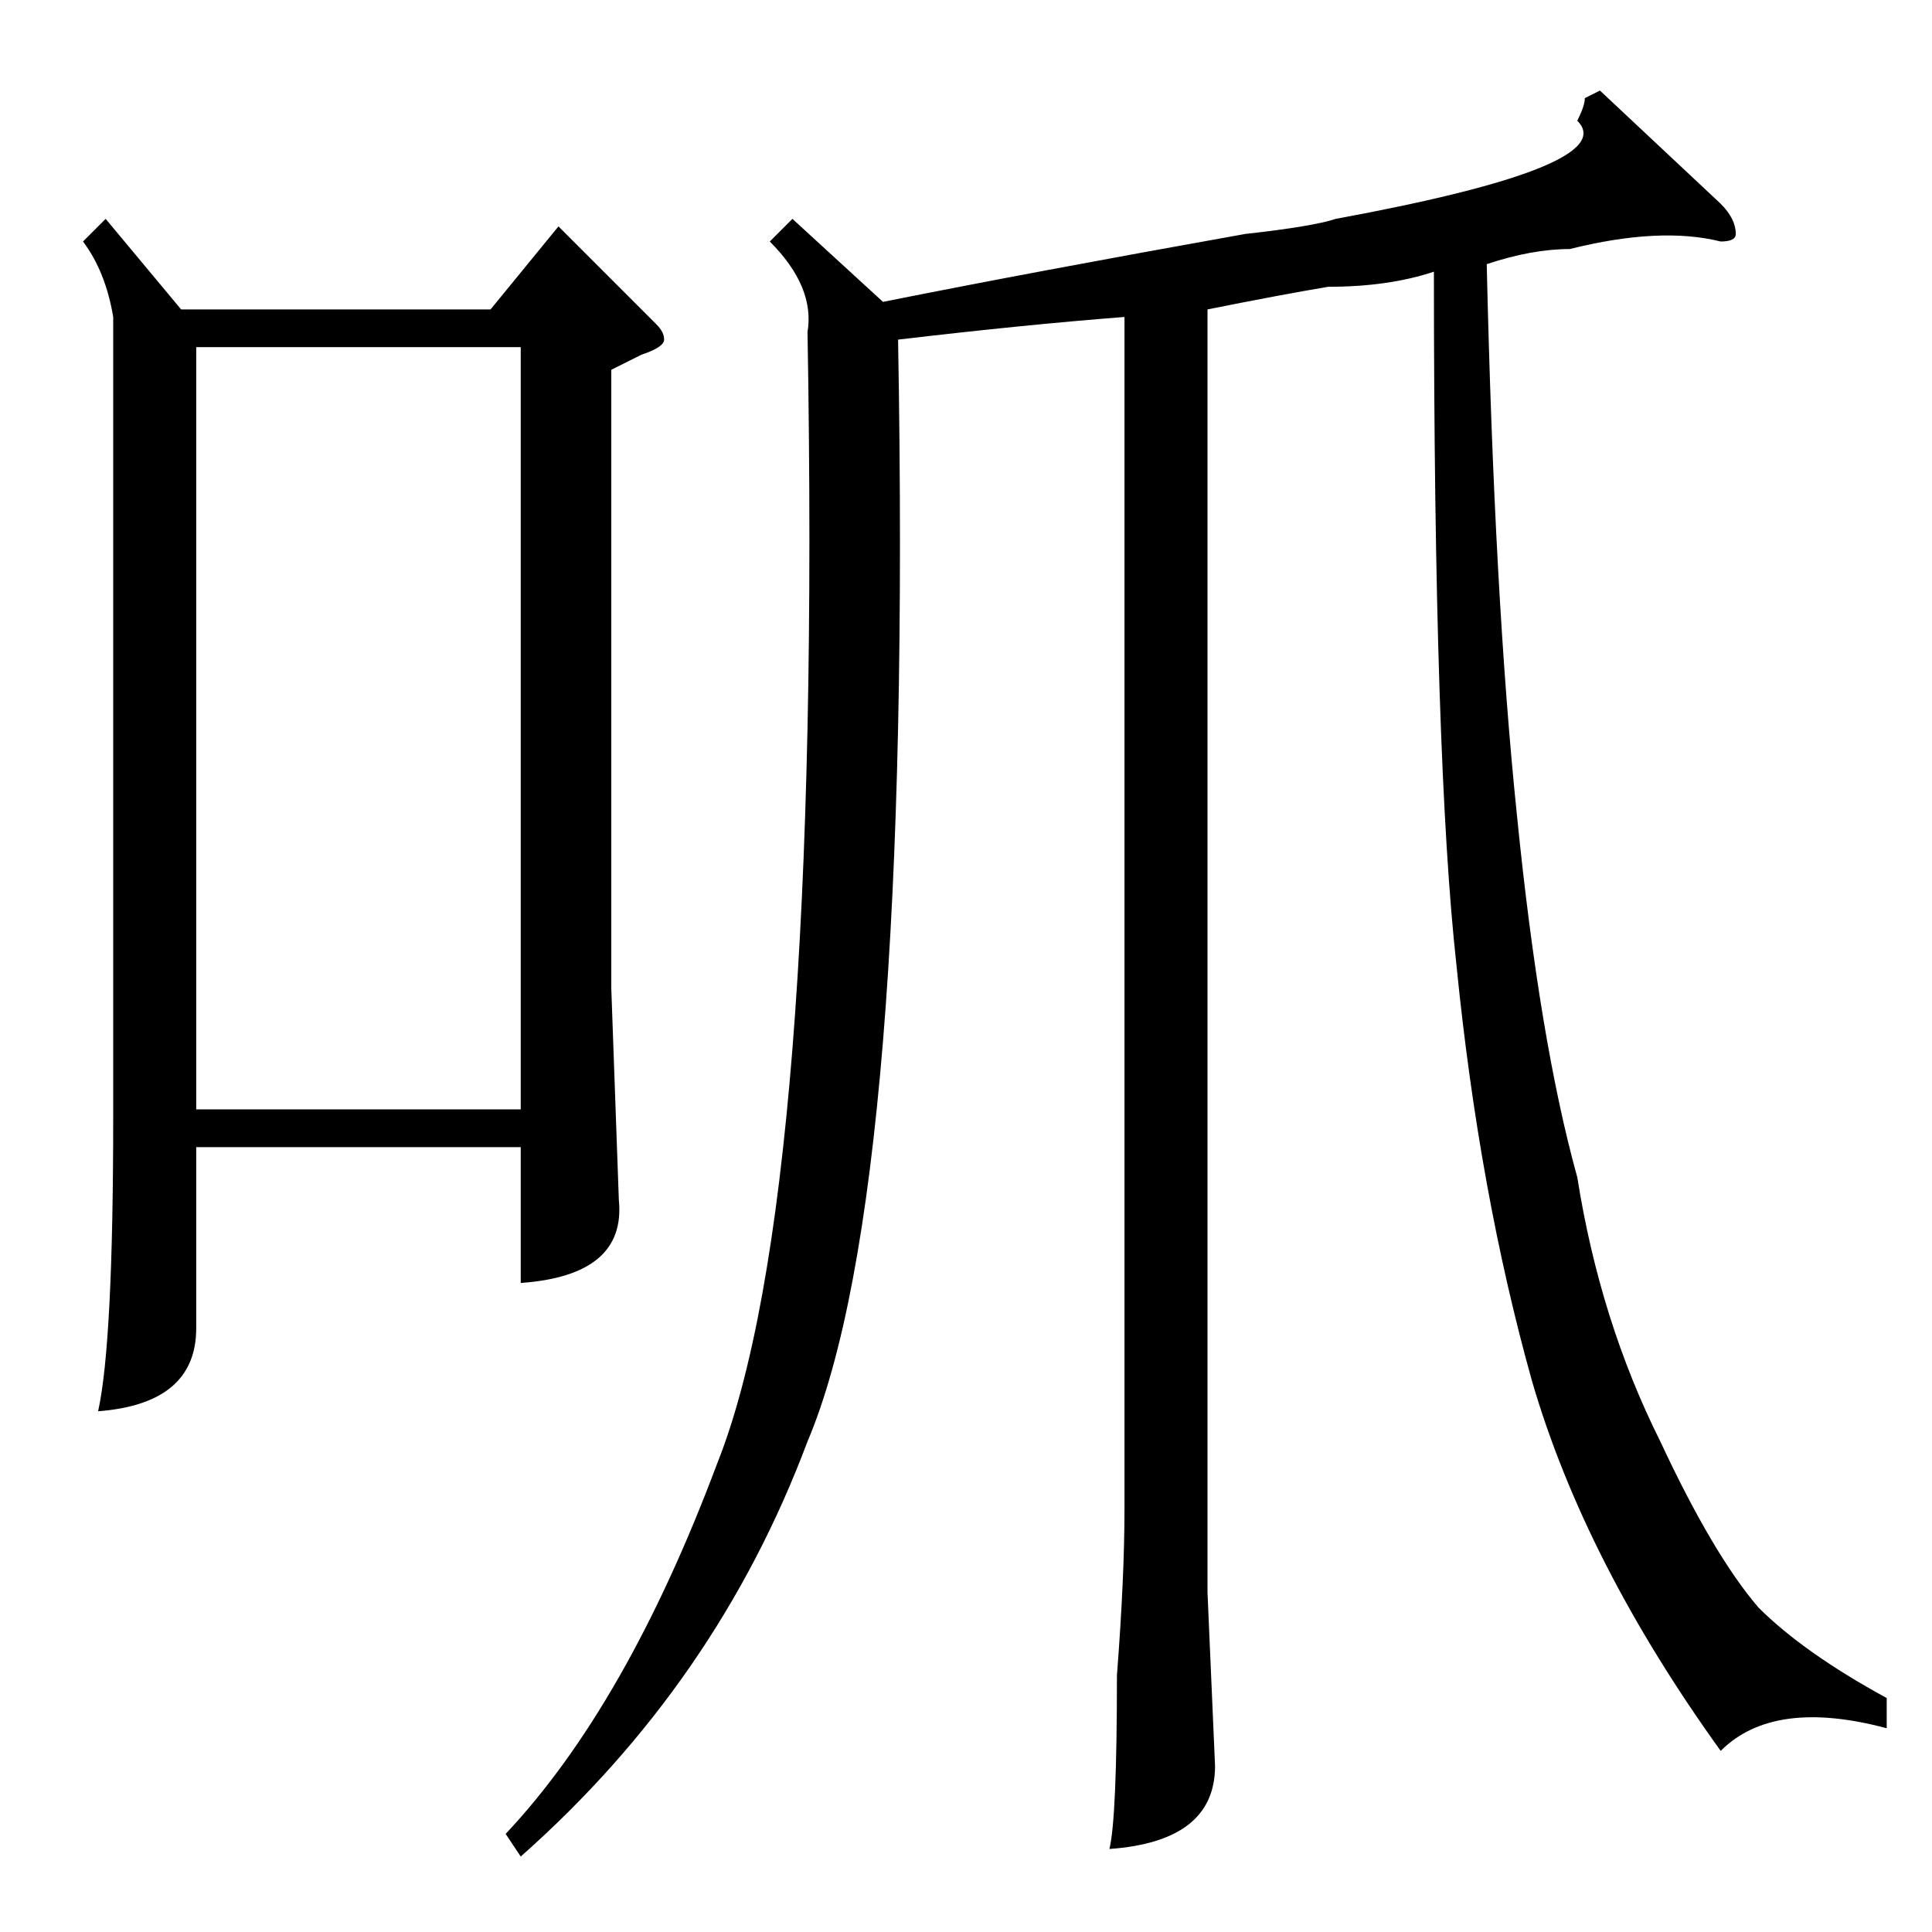 <?xml version="1.0" standalone="no"?>
<!DOCTYPE svg PUBLIC "-//W3C//DTD SVG 1.1//EN" "http://www.w3.org/Graphics/SVG/1.1/DTD/svg11.dtd" >
<svg xmlns="http://www.w3.org/2000/svg" xmlns:xlink="http://www.w3.org/1999/xlink" version="1.1" viewBox="0 -52 256 256">
  <g transform="matrix(1 0 0 -1 0 204)">
   <path fill="currentColor"
d="M250 31v-4q-15 4 -22 -3q-18 25 -25 49q-7 25 -10 55q-3 27 -3 92q-6 -2 -14 -2q-6 -1 -16 -3v-170l1 -23q0 -10 -14 -11q1 4 1 23q1 13 1 22v158q-13 -1 -30 -3q2 -113 -12 -146q-12 -32 -38 -55l-2 3q16 17 28 49q14 35 12 150q1 6 -5 12l3 3l12 -11q20 4 48 9
q9 1 12 2q38 7 32 13q1 2 1 3l2 1l16 -15q2 -2 2 -4q0 -1 -2 -1q-8 2 -20 -1q-5 0 -11 -2q1 -44 4 -73q3 -30 8 -48q3 -19 11 -35q7 -15 13 -22q6 -6 17 -12zM14 227l10 -12h41l9 11l13 -13q1 -1 1 -2t-3 -2l-4 -2v-82l1 -28q1 -10 -13 -11v18h-43v-24q0 -10 -13 -11
q2 9 2 39v106q-1 6 -4 10zM26 109h43v101h-43v-101z" />
  </g>

</svg>
